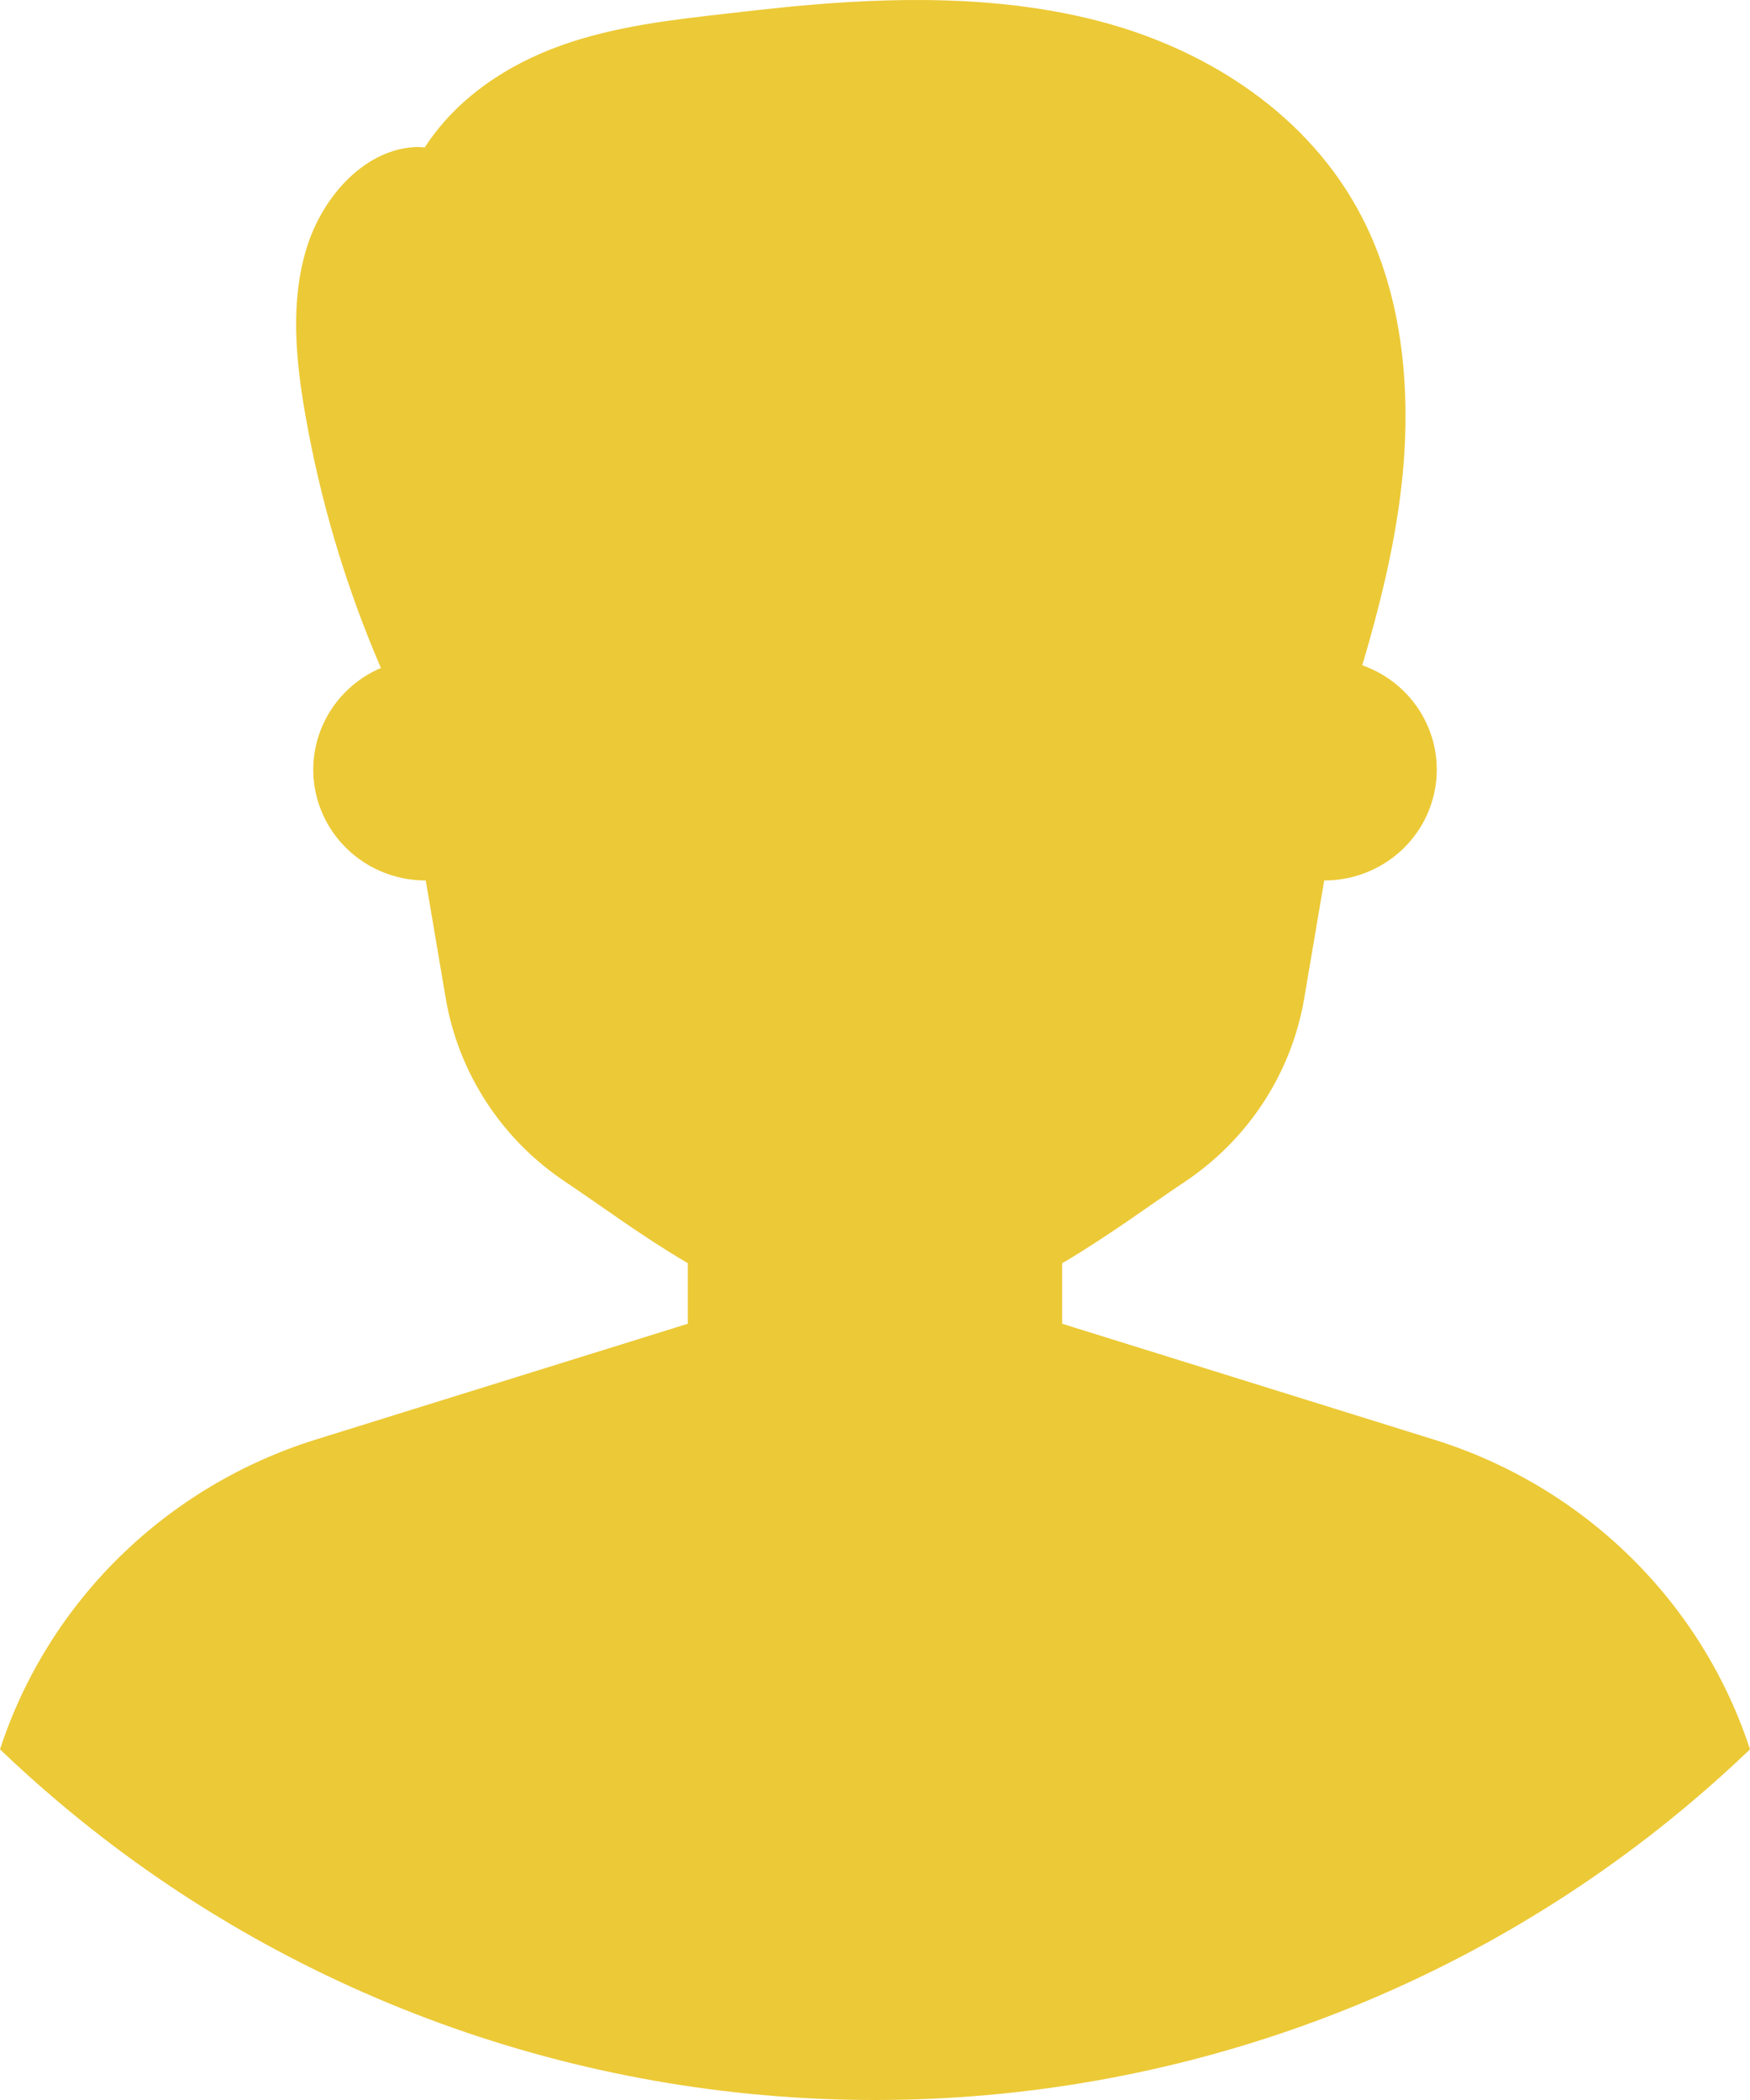 <svg width="75" height="90" viewBox="0 0 75 90" fill="none" xmlns="http://www.w3.org/2000/svg">
<path d="M75 74.972C74.182 75.755 73.339 76.513 72.471 77.246C62.728 85.477 50.325 90 37.5 90C24.675 90 12.273 85.477 2.53 77.246C1.661 76.514 0.818 75.756 0 74.972C1.02 71.854 2.781 69.021 5.136 66.712C7.491 64.402 10.372 62.681 13.539 61.694L29.478 56.732V54.137C27.482 52.966 25.696 51.627 24.223 50.646C22.869 49.742 21.717 48.576 20.836 47.218C19.954 45.861 19.363 44.34 19.097 42.75L18.247 37.734C17.139 37.736 16.065 37.361 15.205 36.672C14.346 35.983 13.753 35.023 13.527 33.953C13.301 32.883 13.457 31.769 13.966 30.798C14.476 29.828 15.309 29.061 16.325 28.627C14.826 25.15 13.739 21.513 13.088 17.789C12.671 15.418 12.436 12.917 13.142 10.63C13.847 8.344 15.713 6.337 17.915 6.298L18.203 6.318C19.592 4.176 21.765 2.765 24.044 1.949C26.324 1.134 28.729 0.856 31.114 0.586C32.046 0.479 32.983 0.373 33.922 0.28C38.252 -0.131 42.967 -0.232 47.395 0.985C51.822 2.203 56.102 4.932 58.357 9.283C60.148 12.735 60.511 16.9 60.06 20.84C59.762 23.454 59.127 25.999 58.383 28.512C59.451 28.889 60.351 29.626 60.922 30.594C61.493 31.562 61.7 32.697 61.504 33.801C61.309 34.904 60.725 35.904 59.856 36.623C58.986 37.343 57.887 37.737 56.752 37.734L55.901 42.752C55.635 44.343 55.044 45.863 54.163 47.221C53.282 48.578 52.13 49.744 50.778 50.648C49.303 51.629 47.519 52.965 45.521 54.139V56.732L61.459 61.698C64.626 62.684 67.507 64.403 69.863 66.713C72.218 69.022 73.98 71.854 75 74.972Z" fill="#ECC936"/>
</svg>
